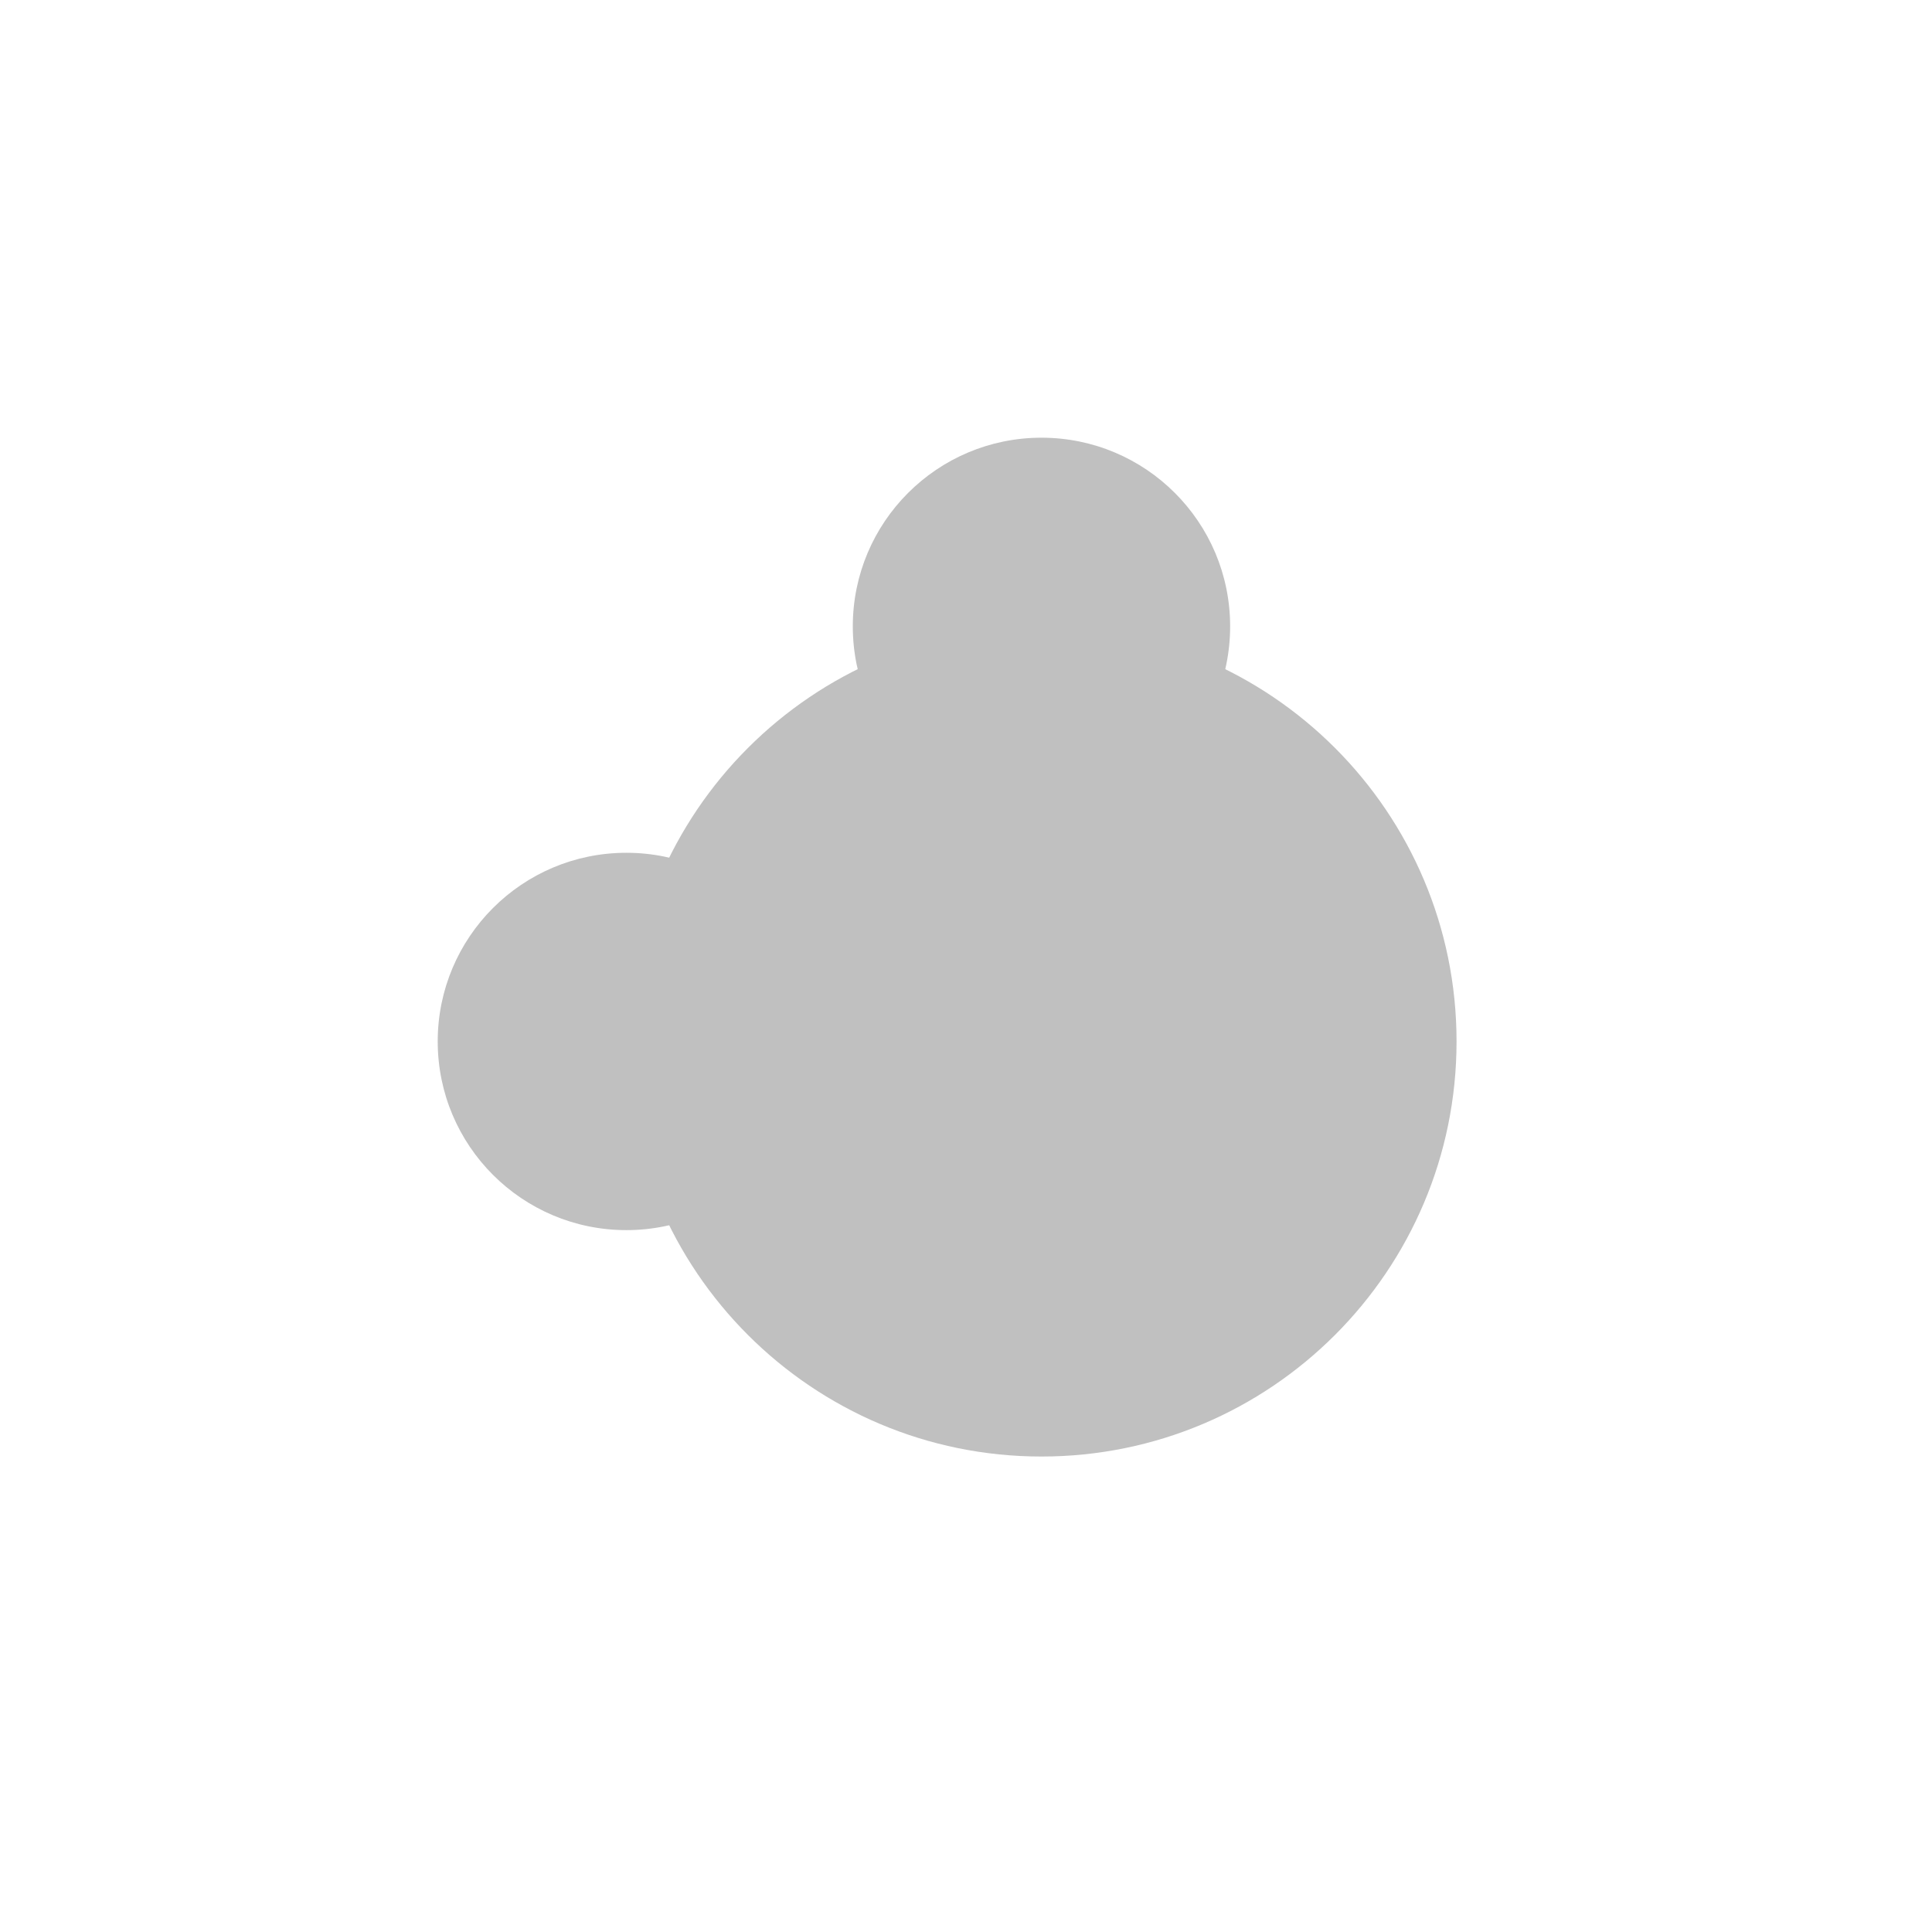 <?xml version="1.0" encoding="UTF-8" standalone="no"?>
<!-- Created with Inkscape (http://www.inkscape.org/) -->

<svg
   xmlns:dc="http://purl.org/dc/elements/1.1/"
   xmlns:cc="http://creativecommons.org/ns#"
   xmlns:rdf="http://www.w3.org/1999/02/22-rdf-syntax-ns#"
   xmlns:svg="http://www.w3.org/2000/svg"
   xmlns="http://www.w3.org/2000/svg"
   xmlns:xlink="http://www.w3.org/1999/xlink"
   xmlns:sodipodi="http://sodipodi.sourceforge.net/DTD/sodipodi-0.dtd"
   xmlns:inkscape="http://www.inkscape.org/namespaces/inkscape"
   width="64"
   height="64"
   id="svg2"
   version="1.1"
   inkscape:version="0.48.5 r10040"
   sodipodi:docname="user-offline.svg">
  <defs
     id="defs4" />
  <sodipodi:namedview
     id="base"
     pagecolor="#ffffff"
     bordercolor="#666666"
     borderopacity="1.0"
     inkscape:pageopacity="0.0"
     inkscape:pageshadow="2"
     inkscape:zoom="5.6"
     inkscape:cx="37.817293"
     inkscape:cy="27.890724"
     inkscape:document-units="px"
     inkscape:current-layer="layer1"
     showgrid="true"
     inkscape:window-width="1366"
     inkscape:window-height="702"
     inkscape:window-x="0"
     inkscape:window-y="27"
     inkscape:window-maximized="1">
    <inkscape:grid
       type="xygrid"
       id="grid3961"
       empspacing="5"
       visible="true"
       enabled="true"
       snapvisiblegridlinesonly="true" />
  </sodipodi:namedview>
  <g
     inkscape:label="Layer 1"
     inkscape:groupmode="layer"
     id="layer1"
     transform="translate(0,-988.362)">
    <g
       id="layer1-0"
       inkscape:label="Layer 1"
       transform="matrix(1.25,0,0,1.25,12,-275.091)">
      <g
         transform="matrix(2,0,0,2,0,-1052.362)"
         id="g3760">
        <path
           sodipodi:type="arc"
           style="fill:#c0c0c0;fill-opacity:1;stroke:none"
           id="path2989"
           sodipodi:cx="9.5"
           sodipodi:cy="9.5"
           sodipodi:rx="5.5"
           sodipodi:ry="5.5"
           d="M 15,9.5 C 15,12.538 12.538,15 9.5,15 6.462,15 4,12.538 4,9.5 4,6.462 6.462,4 9.5,4 12.538,4 15,6.462 15,9.5 z"
           transform="translate(-0.5,1035.862)" />
        <path
           transform="translate(-0.5,1036.362)"
           d="M 12,3.5 C 12,4.881 10.881,6 9.5,6 8.119,6 7,4.881 7,3.5 7,2.119 8.119,1 9.5,1 10.881,1 12,2.119 12,3.5 z"
           sodipodi:ry="2.5"
           sodipodi:rx="2.5"
           sodipodi:cy="3.5"
           sodipodi:cx="9.5"
           id="path3763"
           style="fill:#c0c0c0;fill-opacity:1;stroke:none"
           sodipodi:type="arc" />
        <use
           x="0"
           y="0"
           xlink:href="#path3763"
           id="use3765"
           transform="translate(-5.5,5.5)"
           width="16"
           height="16" />
        <rect
           style="fill:none;stroke:none"
           id="rect2990"
           width="16"
           height="16"
           x="0"
           y="0"
           transform="translate(0,1036.362)" />
      </g>
    </g>
  </g>
</svg>
